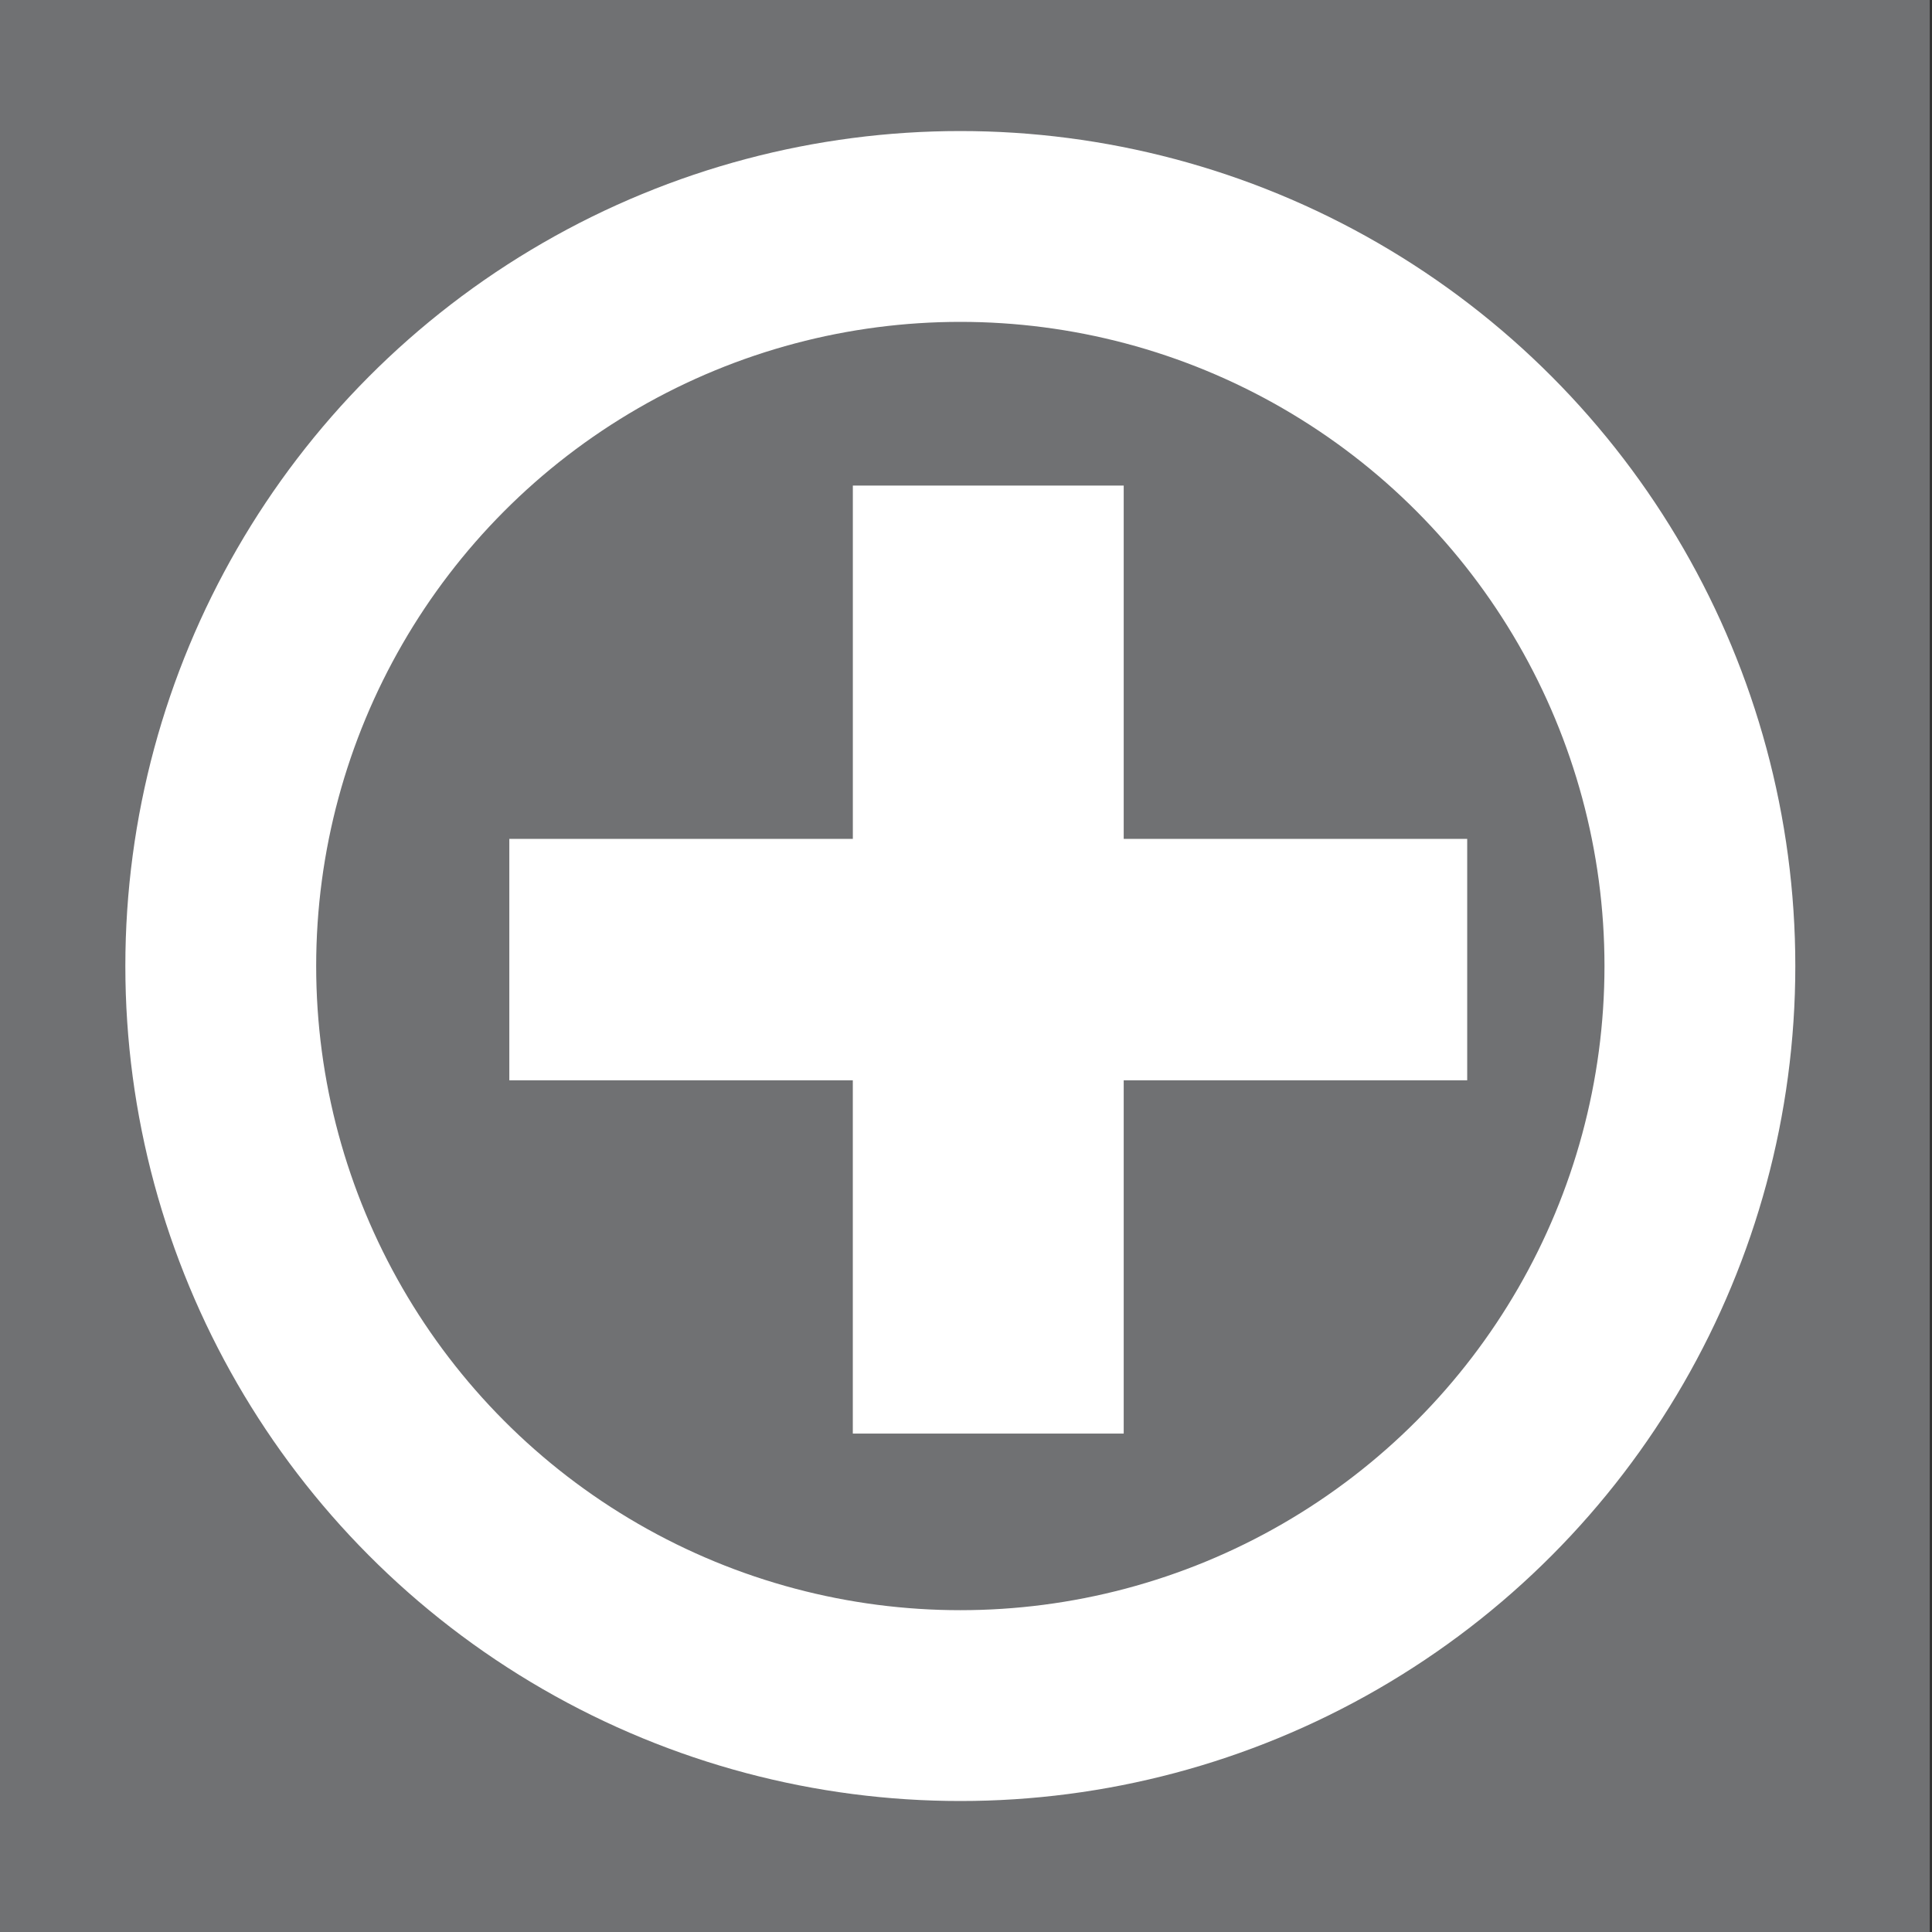 <?xml version="1.0" encoding="utf-8"?>
<!-- Generator: Adobe Illustrator 14.0.0, SVG Export Plug-In . SVG Version: 6.00 Build 43363)  -->
<!DOCTYPE svg PUBLIC "-//W3C//DTD SVG 1.1//EN" "http://www.w3.org/Graphics/SVG/1.1/DTD/svg11.dtd">
<svg version="1.1" id="Calque_1" xmlns="http://www.w3.org/2000/svg" xmlns:xlink="http://www.w3.org/1999/xlink" x="0px" y="0px"
	 width="70.87px" height="70.871px" viewBox="0 0 70.87 70.871" enable-background="new 0 0 70.87 70.871" xml:space="preserve">
<rect x="0" y="0" width="70.87" height="70.871" fill="#333333" stroke="none"/>
<rect x="-0.333" y="-0.125" fill="#707173" width="71.12" height="71.121"/>
<circle fill="none" stroke="#FFFFFF" stroke-width="7" cx="35.227" cy="35.436" r="27.129"/>
<g>
	<path fill="#FFFFFF" d="M31.283,52.587V39.628H18.683v-8.856h12.601v-12.96h9.936v12.96h12.6v8.856h-12.6v12.959H31.283z"/>
</g>
</svg>
